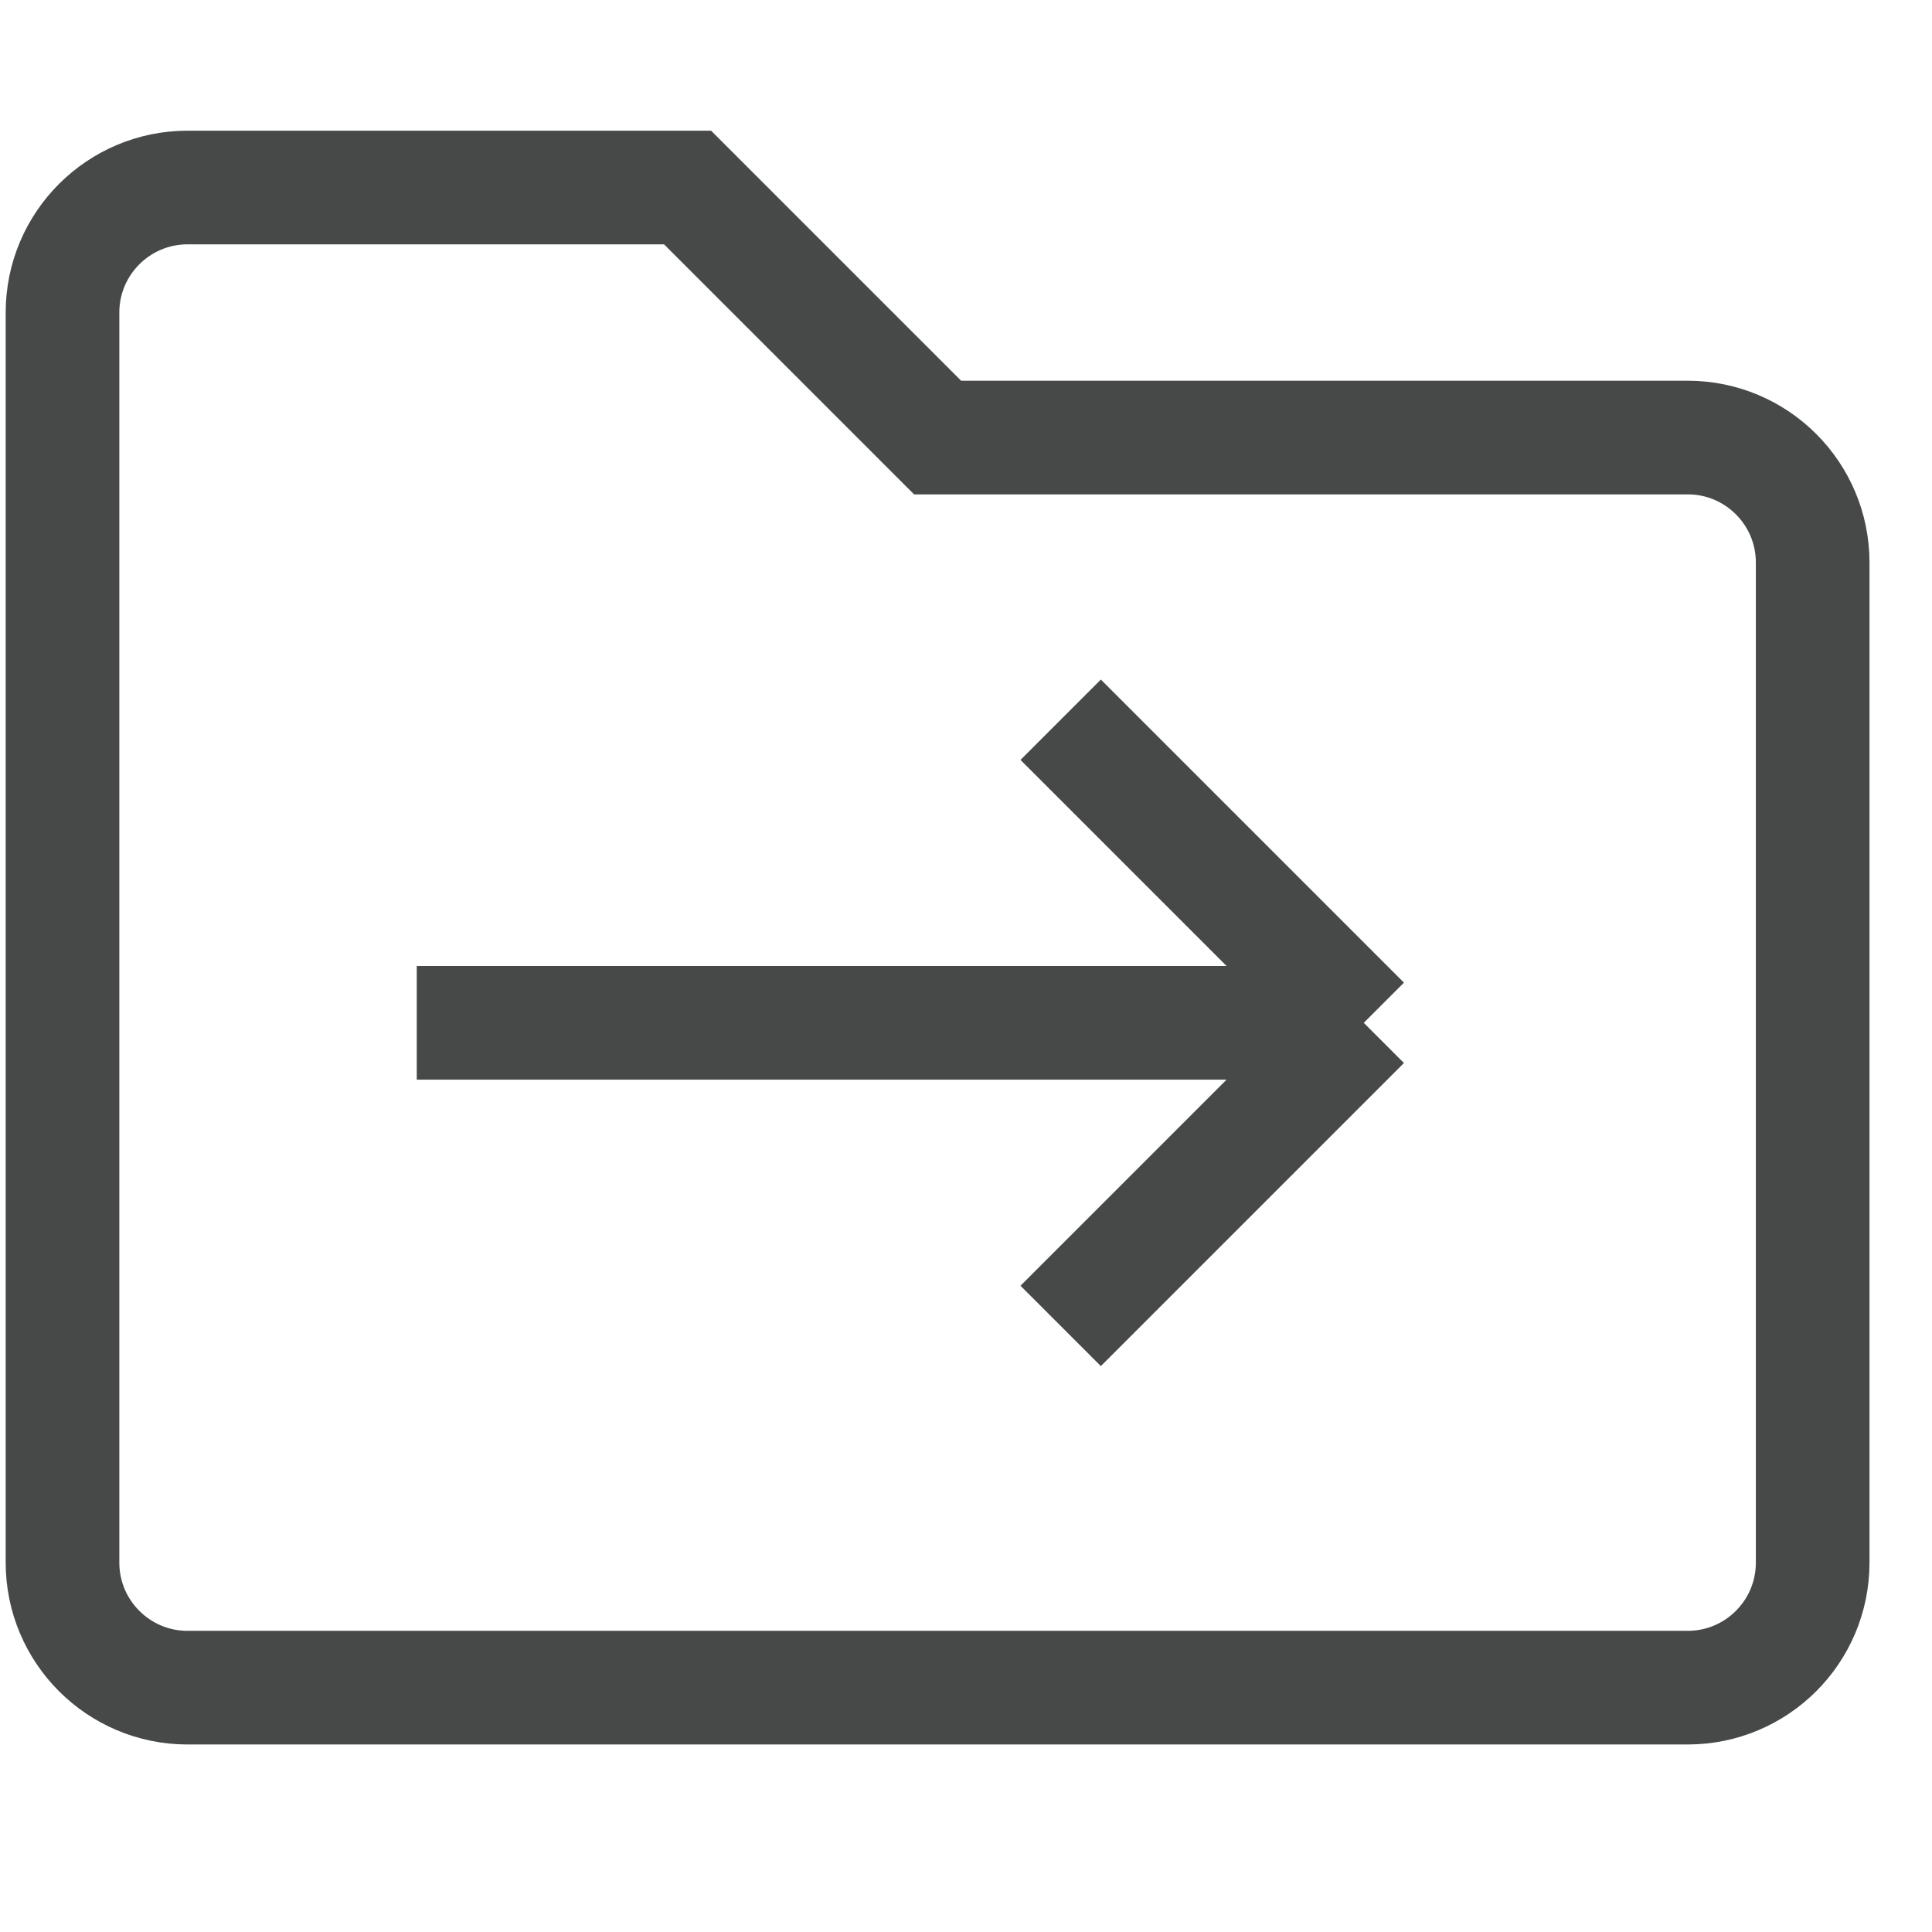 <svg width="17" height="17" viewBox="0 0 17 17" fill="none" xmlns="http://www.w3.org/2000/svg">
<path d="M0.55 13.75V2.75C0.55 2.143 1.043 1.65 1.65 1.65H6.05L8.25 3.85H14.85C15.458 3.85 15.95 4.343 15.95 4.95V13.75C15.95 14.357 15.458 14.85 14.85 14.85H1.65C1.043 14.85 0.55 14.357 0.55 13.75Z" stroke="#474949"/>
<path d="M12 9L9.333 6.333M12 9L9.333 11.667M12 9H3.667" stroke="#474949"/>
</svg>
